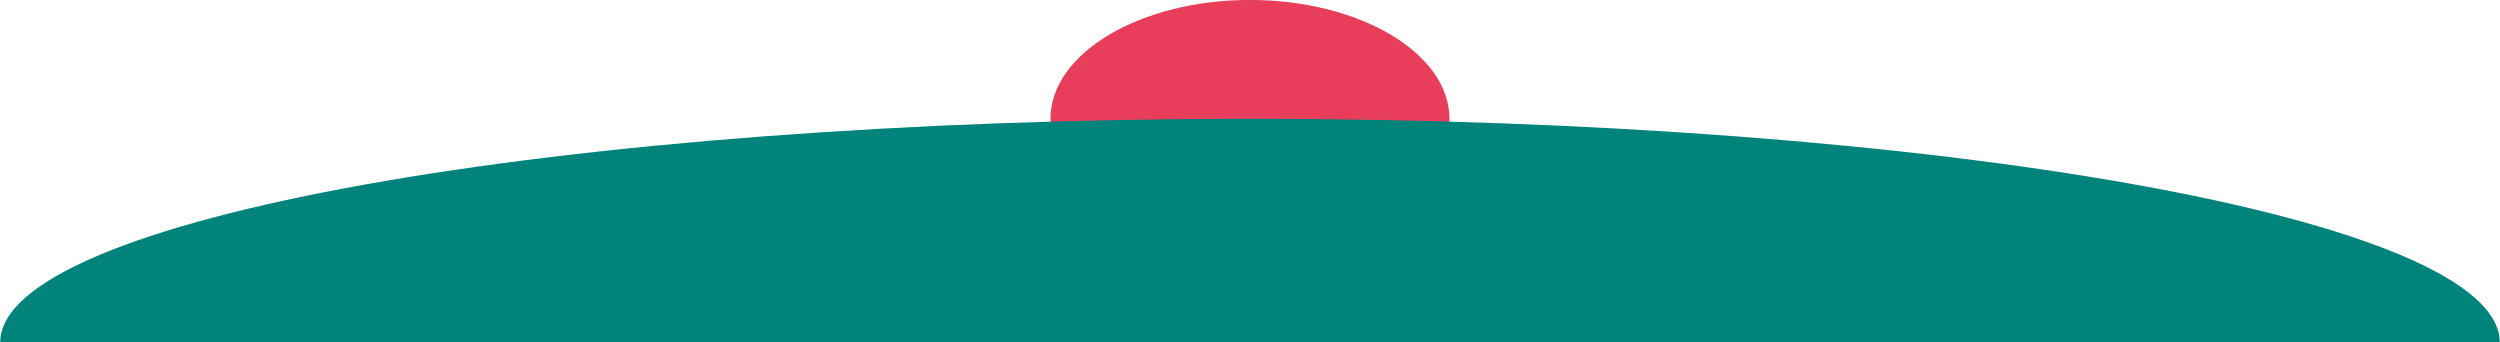 <?xml version="1.0" encoding="UTF-8" standalone="no"?>
<!-- Created with Inkscape (http://www.inkscape.org/) -->

<svg
   xmlns:dc="http://purl.org/dc/elements/1.1/"
   xmlns:cc="http://creativecommons.org/ns#"
   xmlns:rdf="http://www.w3.org/1999/02/22-rdf-syntax-ns#"
   xmlns:svg="http://www.w3.org/2000/svg"
   xmlns="http://www.w3.org/2000/svg"
   xmlns:sodipodi="http://sodipodi.sourceforge.net/DTD/sodipodi-0.dtd"
   xmlns:inkscape="http://www.inkscape.org/namespaces/inkscape"
   width="93.8mm"
   height="12.847mm"
   viewBox="0 0 93.8 12.847"
   version="1.1"
   id="svg5794"
   inkscape:version="0.92.3 (2405546, 2018-03-11)"
   sodipodi:docname="lid-pot.svg">
  <defs
     id="defs5788" />
  <sodipodi:namedview
     id="base"
     pagecolor="#ffffff"
     bordercolor="#666666"
     borderopacity="1.0"
     inkscape:pageopacity="0.0"
     inkscape:pageshadow="2"
     inkscape:zoom="0.73554687"
     inkscape:cx="99.929292"
     inkscape:cy="-123.47672"
     inkscape:document-units="mm"
     inkscape:current-layer="layer1"
     showgrid="false"
     inkscape:window-width="1317"
     inkscape:window-height="713"
     inkscape:window-x="49"
     inkscape:window-y="27"
     inkscape:window-maximized="1" />
  <g
     inkscape:label="Layer 1"
     inkscape:groupmode="layer"
     id="layer1"
     transform="translate(-28.495,-103.316)">
    <g
       id="g304"
       transform="matrix(1.13,0,0,-0.673,75.394,112.23)">
      <path
         inkscape:connector-curvature="0"
         d="m 0,0 c 3.648,0 6.624,2.976 6.624,6.624 0,3.648 -2.976,6.624 -6.624,6.624 -3.648,0 -6.624,-2.976 -6.624,-6.624 C -6.624,2.976 -3.648,0 0,0"
         style="fill:#e83e5b;fill-opacity:1;fill-rule:evenodd;stroke:none"
         id="path306" />
    </g>
    <g
       id="g308"
       transform="matrix(1.13,0,0,-0.673,75.394,107.773)">
      <path
         inkscape:connector-curvature="0"
         d="M 0,0 C 22.918,0 41.497,-5.583 41.497,-12.469 H -41.496 C -41.496,-5.583 -22.917,0 0,0"
         style="fill:#00837b;fill-opacity:1;fill-rule:evenodd;stroke:none"
         id="path310" />
    </g>
  </g>
</svg>
